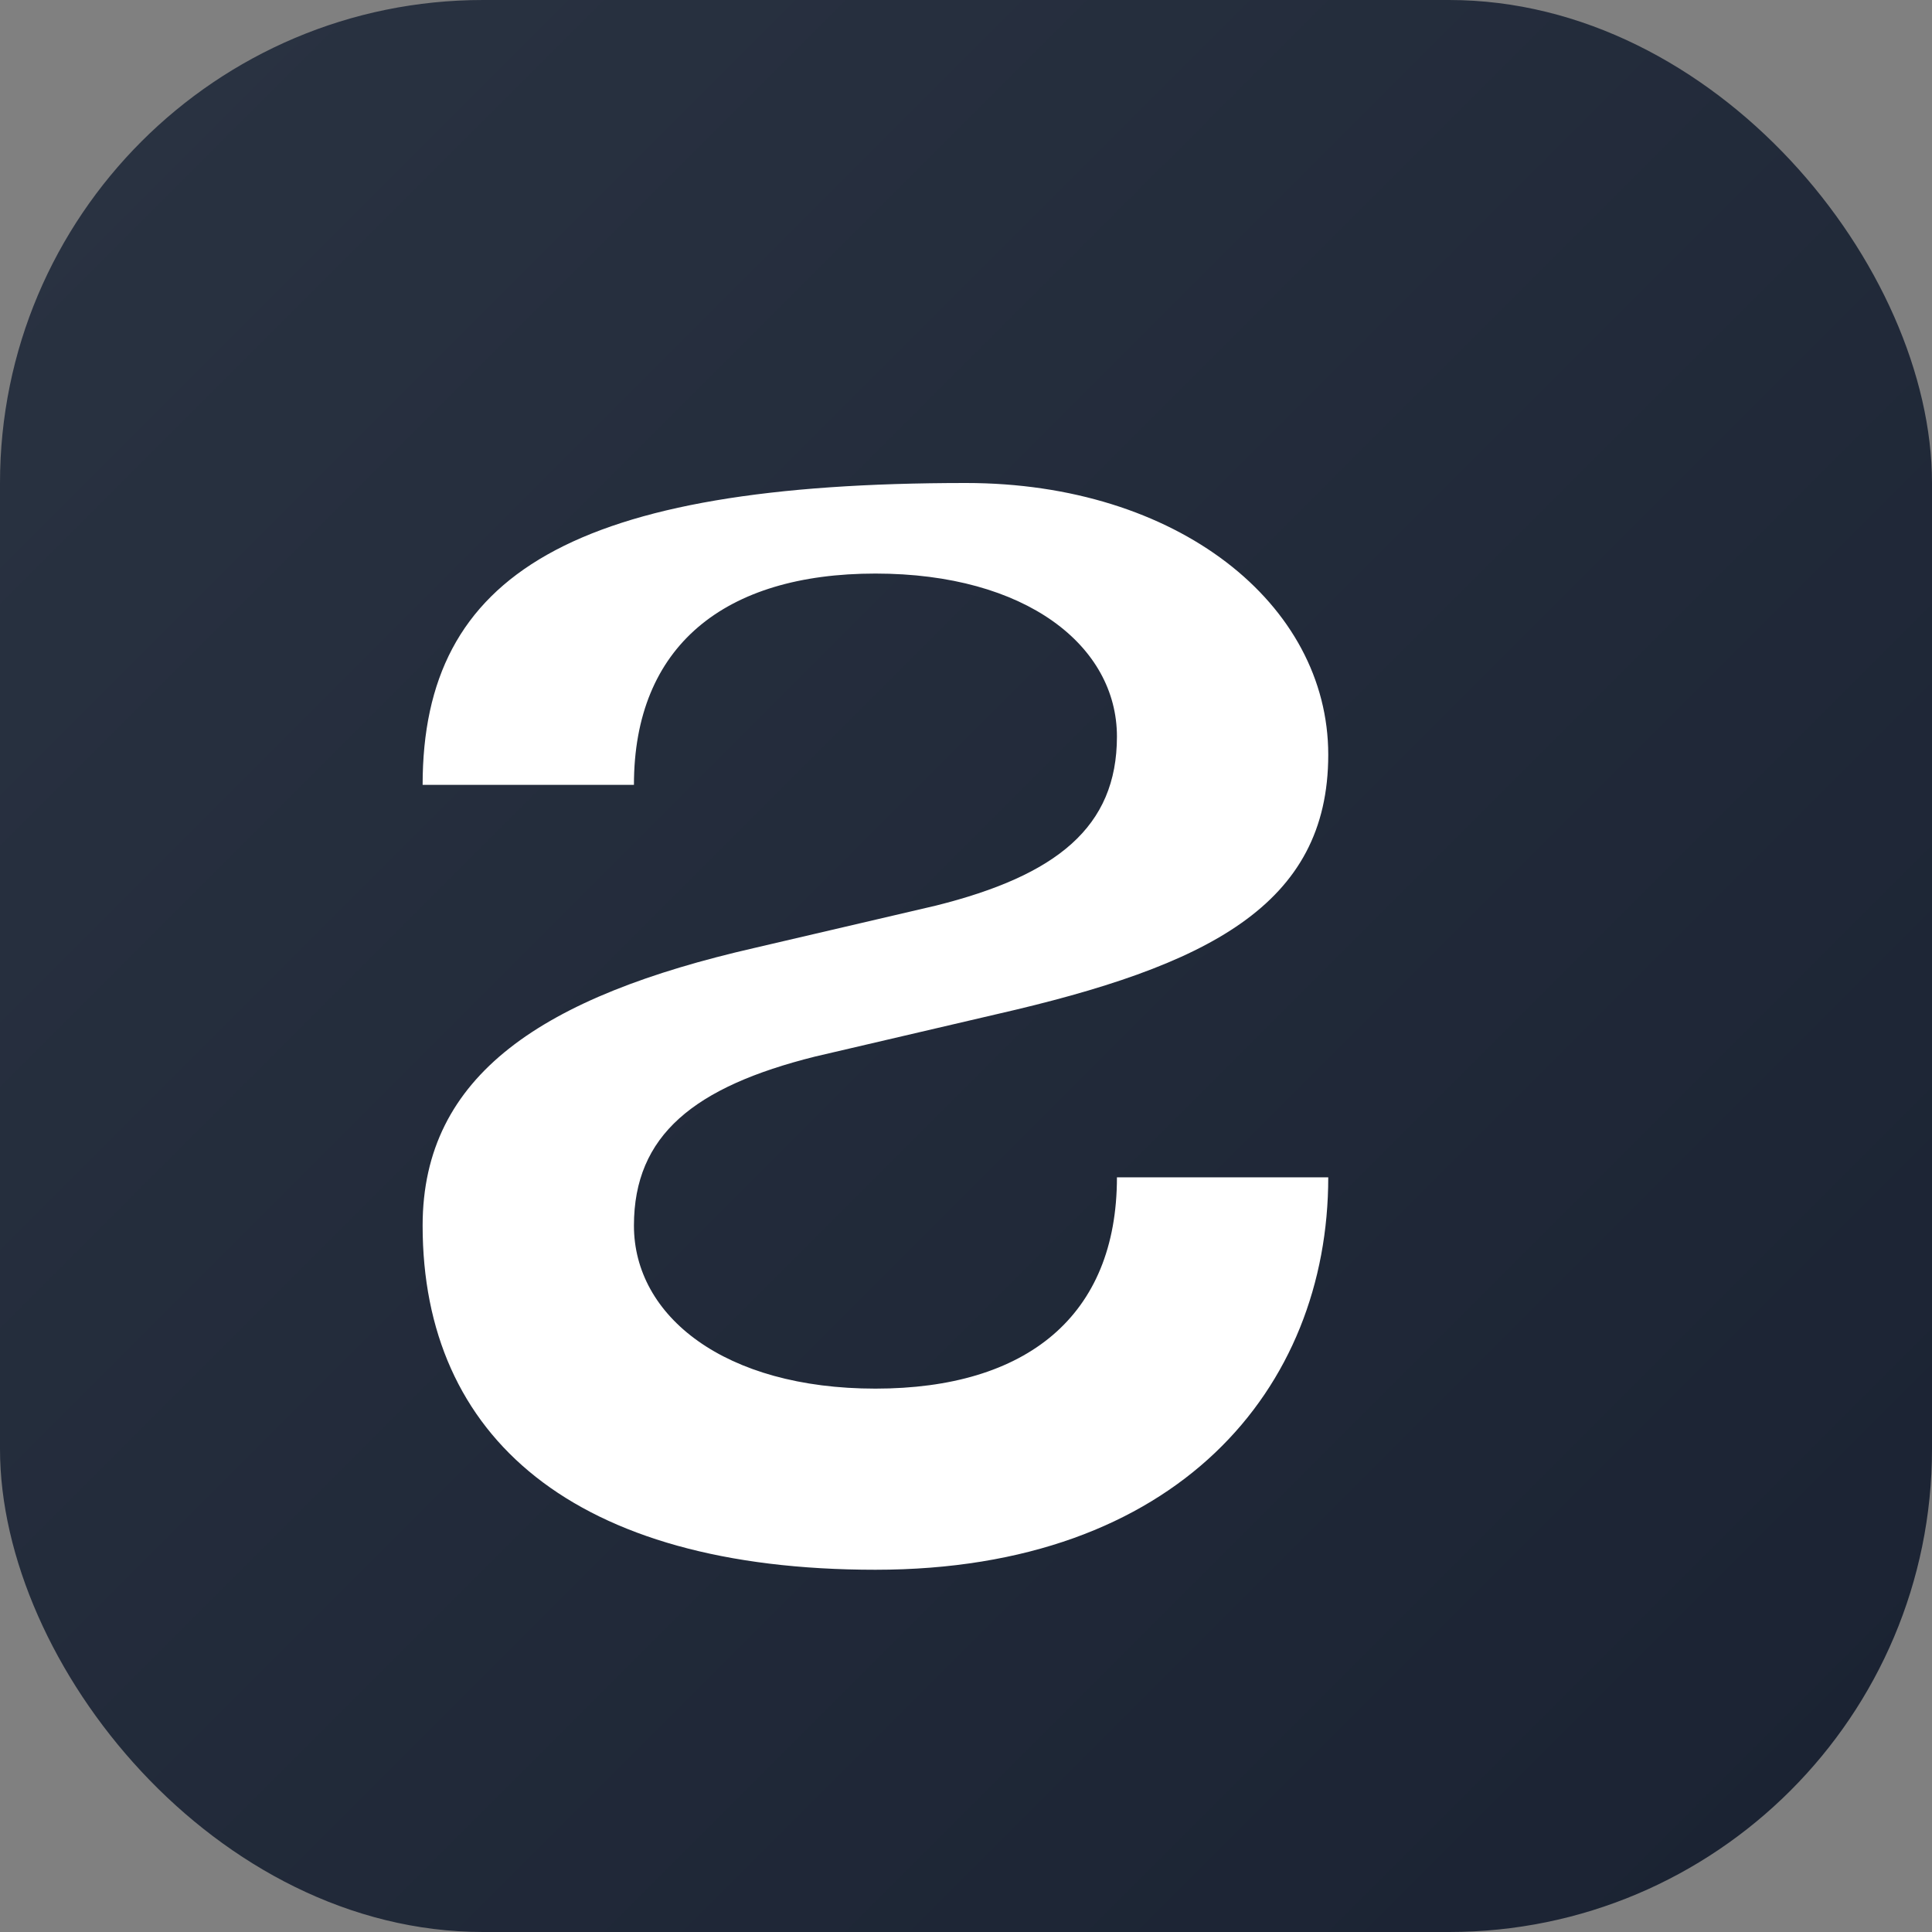 <svg width="32" height="32" viewBox="0 0 32 32" fill="none" xmlns="http://www.w3.org/2000/svg">
  <rect x="0" y="0" width="32" height="32" fill="#808080" stroke="none"/>
  <!-- Gradient Background -->
  <rect width="32" height="32" rx="8" fill="url(#gradient)"/>
  
  <!-- S Monogram -->
  <path d="M16 8C19.5 8 22 10 22 12.5C22 15 20 16 16.5 16.8L13.5 17.5C11.5 18 10.5 18.8 10.5 20.3C10.5 21.8 12 23 14.5 23C17 23 18.5 21.8 18.5 19.5H22C22 23 19.5 26 14.5 26C9.5 26 7 23.8 7 20.3C7 17.8 9 16.5 12.5 15.7L15.5 15C17.5 14.5 18.5 13.7 18.5 12.2C18.5 10.7 17 9.5 14.5 9.5C12 9.5 10.5 10.7 10.5 13H7C7 9.5 9.5 8 16 8Z" fill="white"/>
  
  <!-- Gradient Definition -->
  <defs>
    <linearGradient id="gradient" x1="0" y1="0" x2="32" y2="32" gradientUnits="userSpaceOnUse">
      <stop offset="0%" stop-color="#2A3342"/>
      <stop offset="100%" stop-color="#1A2232"/>
    </linearGradient>
  </defs>
</svg>